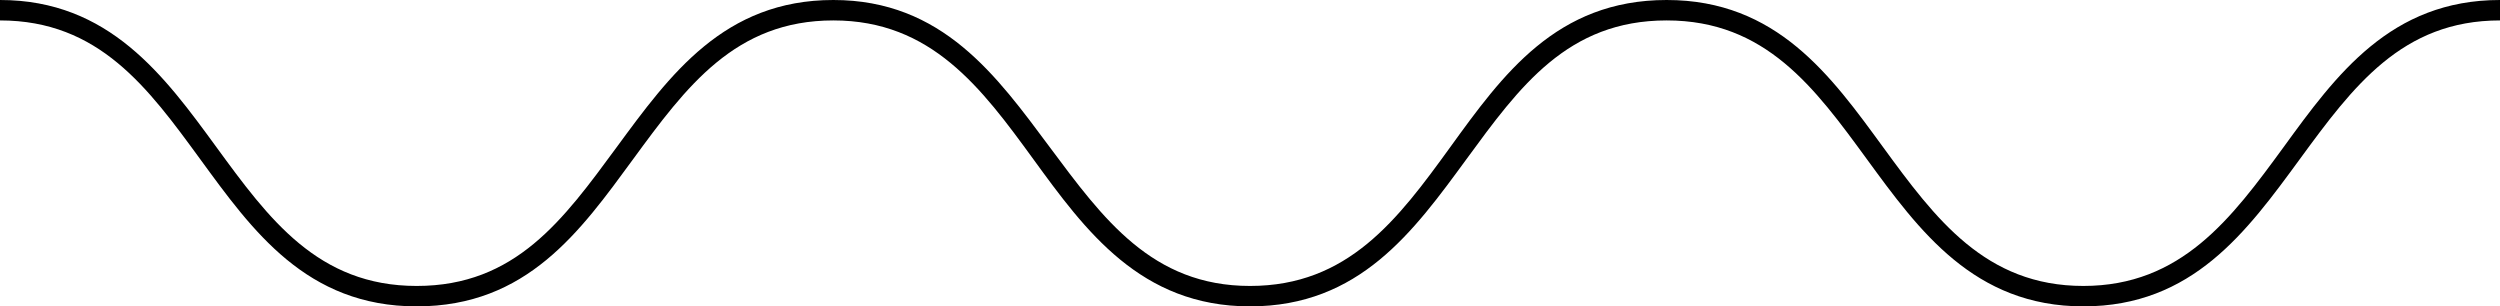 <svg xmlns="http://www.w3.org/2000/svg" viewBox="0 0 122.4 15"><g id="Layer_2" data-name="Layer 2"><g id="Layer_2-2" data-name="Layer 2"><path d="M111.8,7.21c-2.55,3.49-5,6.79-9.8,6.79s-7.25-3.3-9.8-6.79S87,0,81.6,0,73.57,3.66,71,7.21,66,14,61.2,14,54,10.7,51.4,7.21,46.15,0,40.8,0s-8,3.66-10.61,7.21S25.24,14,20.4,14s-7.25-3.3-9.8-6.79S5.35,0,0,0V1C4.85,1,7.25,4.3,9.8,7.79S15,15,20.4,15s8-3.66,10.6-7.21S36,1,40.8,1s7.25,3.3,9.79,6.79S55.84,15,61.2,15s8-3.66,10.6-7.21S76.75,1,81.6,1s7.25,3.3,9.8,6.79S96.65,15,102,15s8-3.66,10.6-7.21,5-6.79,9.8-6.79V0C117.05,0,114.38,3.66,111.8,7.21Z"/></g></g></svg>